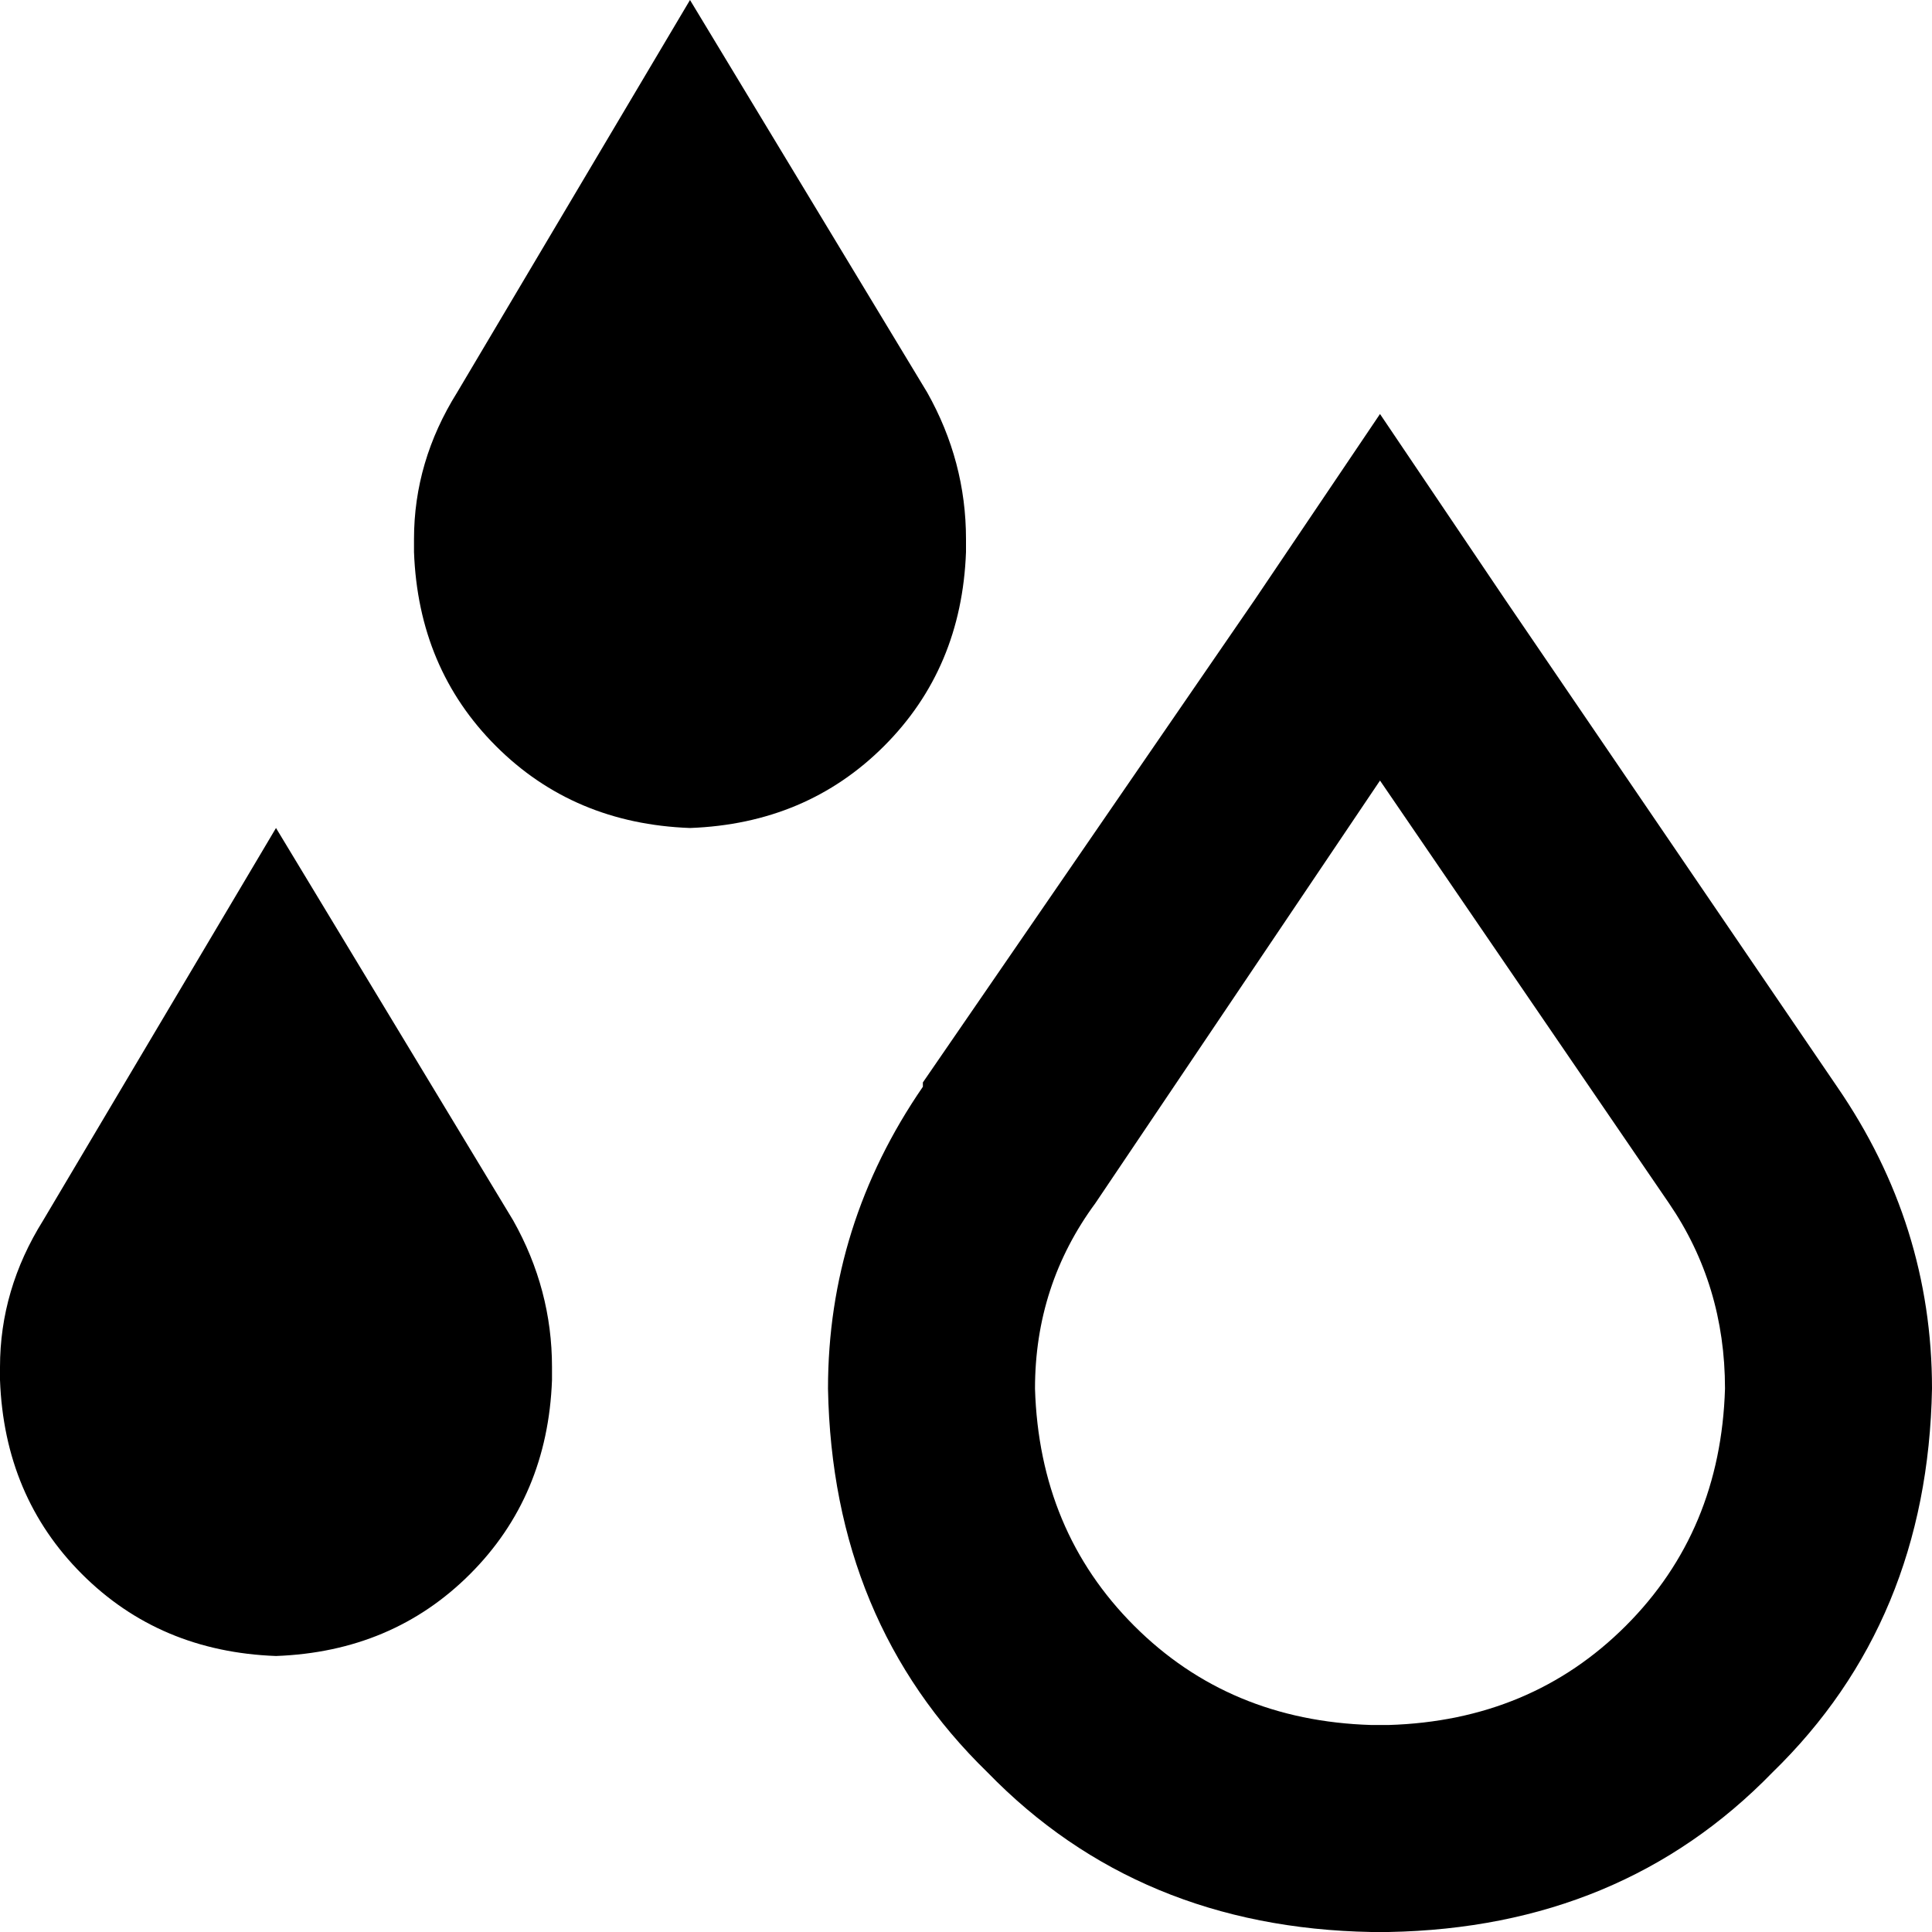 <svg xmlns="http://www.w3.org/2000/svg" viewBox="0 0 448 448">
    <path d="M 106 91 L 160 0 L 215 91 Q 224 107 224 125 L 224 128 Q 223 155 205 173 Q 187 191 160 192 Q 133 191 115 173 Q 97 155 96 128 L 96 125 Q 96 107 106 91 L 106 91 Z M 10 283 L 64 192 L 119 283 Q 128 299 128 317 L 128 320 Q 127 347 109 365 Q 91 383 64 384 Q 37 383 19 365 Q 1 347 0 320 L 0 317 Q 0 299 10 283 L 10 283 Z M 254 279 Q 240 298 240 322 Q 241 355 263 377 Q 285 399 318 400 L 322 400 Q 355 399 377 377 Q 399 355 400 322 Q 400 298 387 279 L 320 181 L 254 279 L 254 279 Z M 214 251 L 291 139 L 320 96 L 349 139 L 426 252 Q 448 284 448 322 Q 447 376 411 411 Q 376 447 322 448 L 318 448 Q 264 447 229 411 Q 193 376 192 322 Q 192 284 214 252 L 214 251 Z"/>
</svg>
